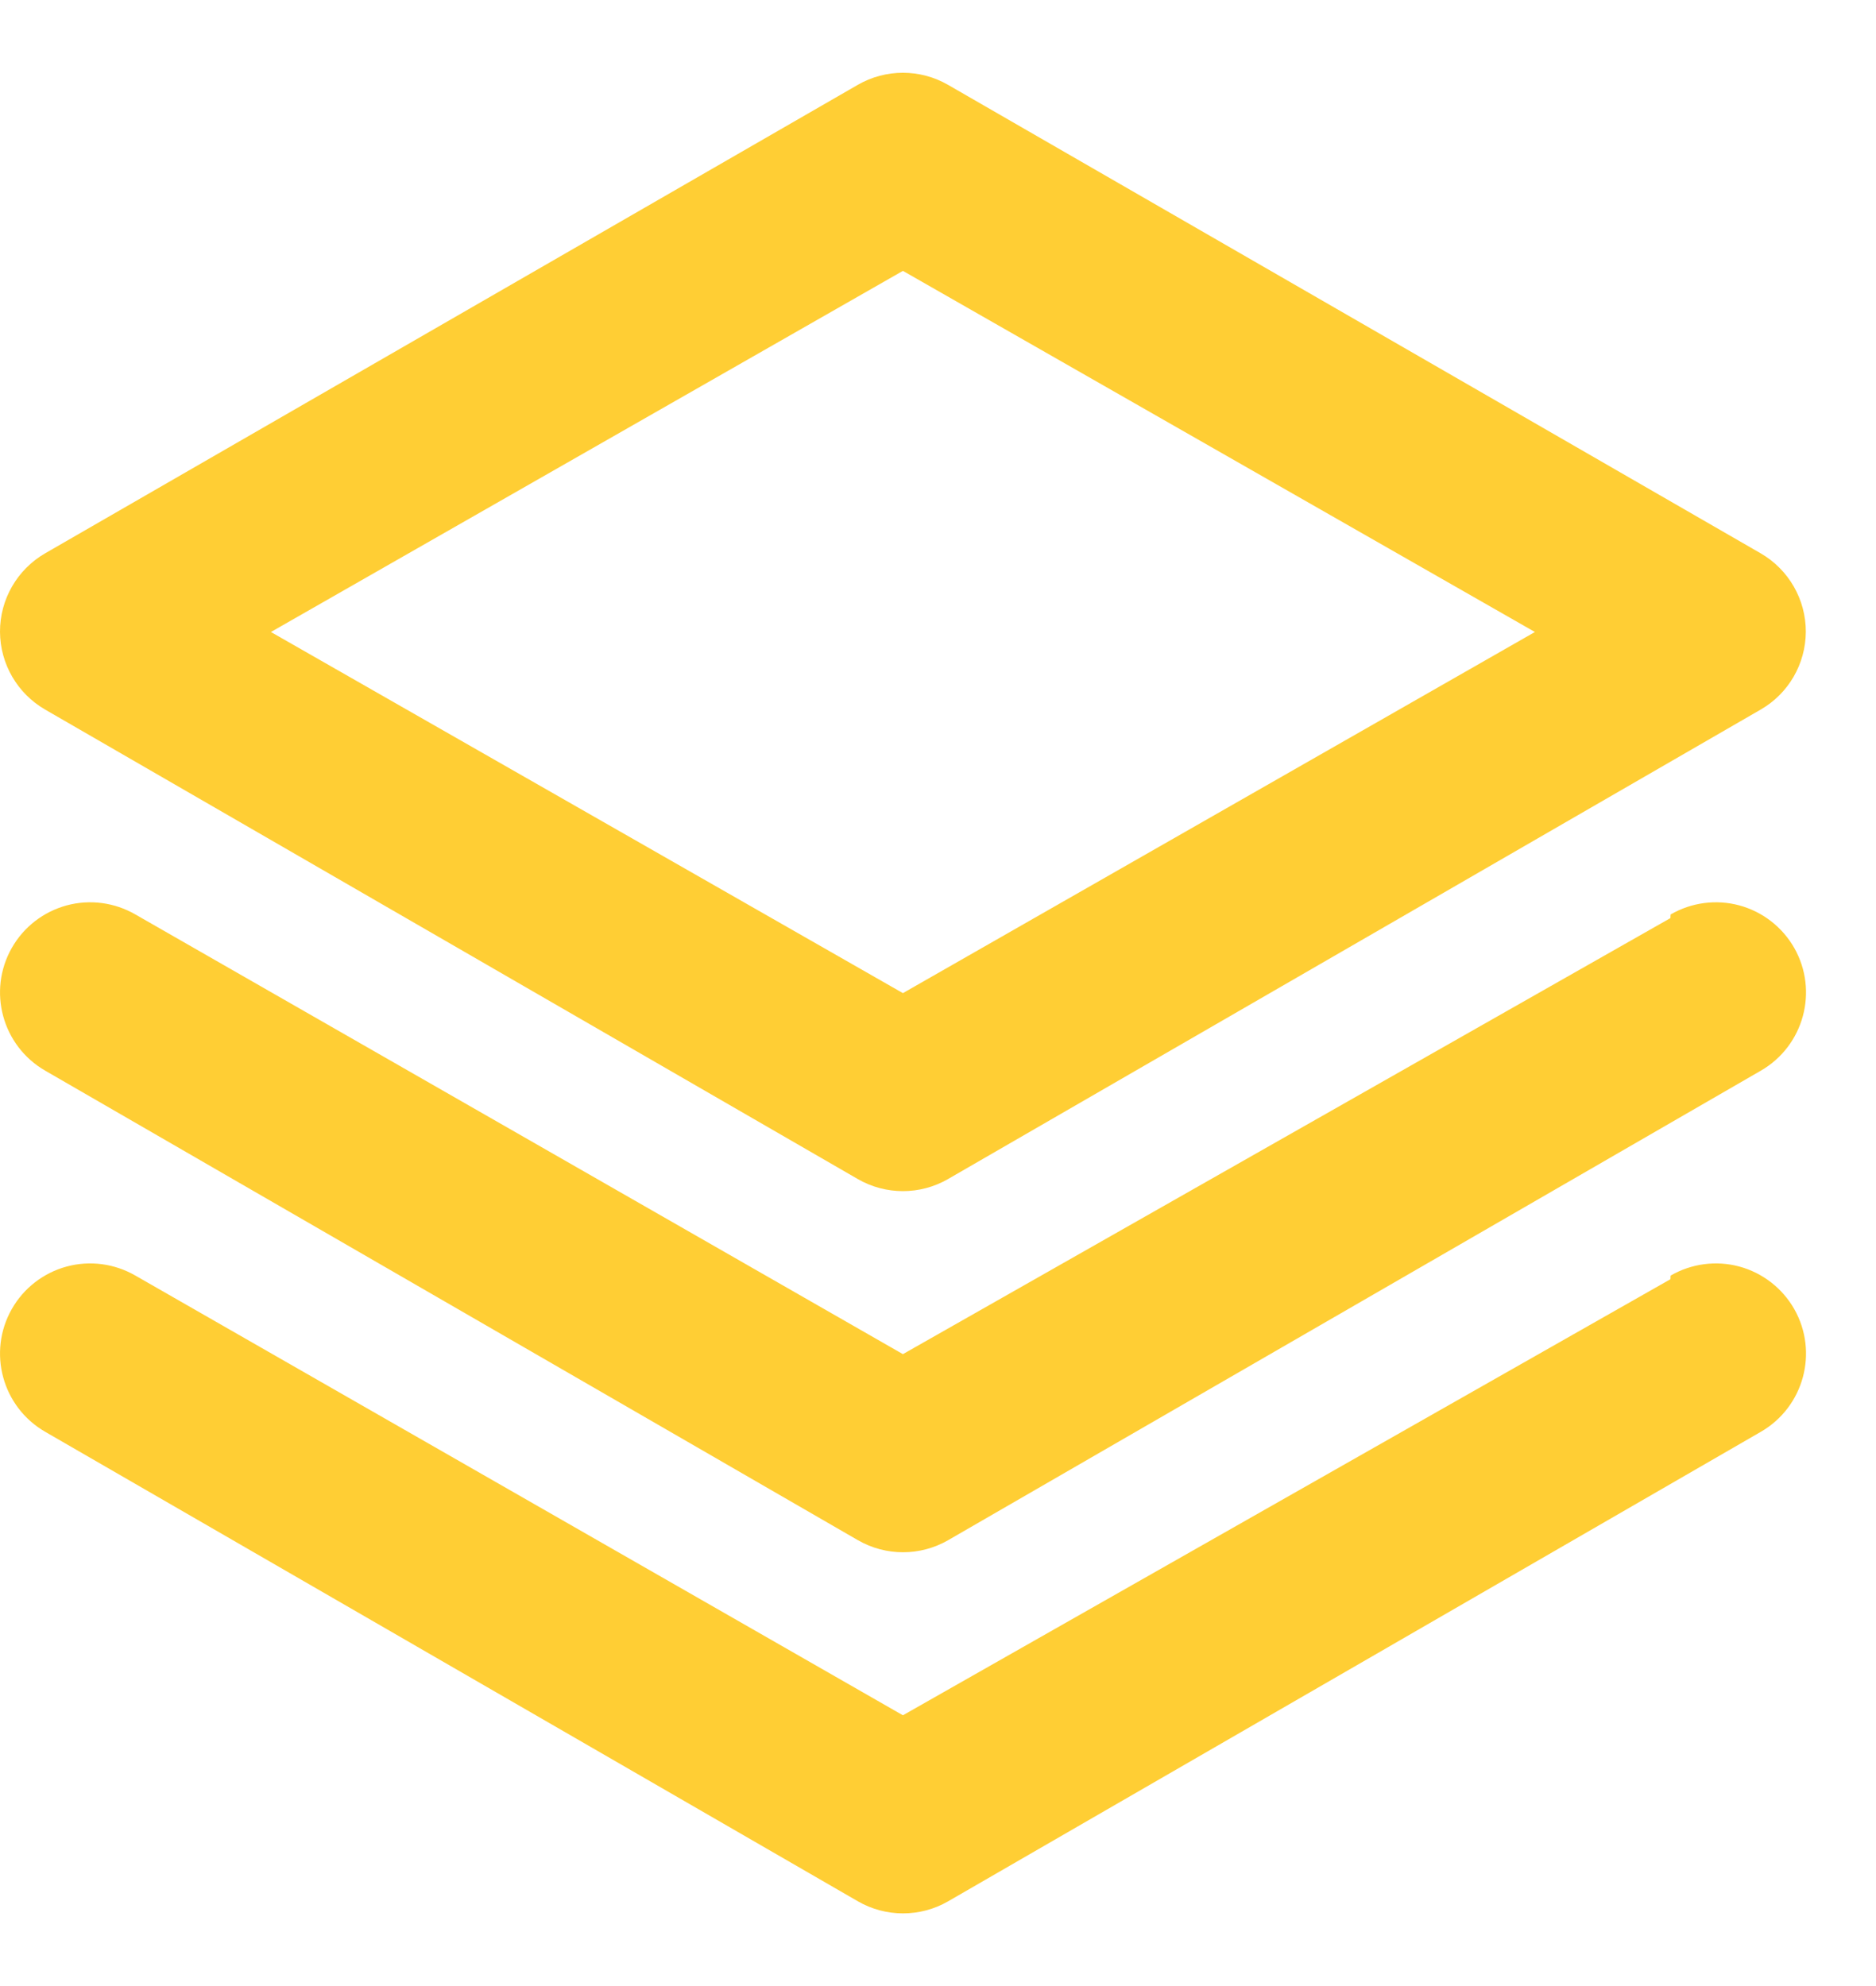 <svg height="18" viewBox="0 0 17 18" width="17" xmlns="http://www.w3.org/2000/svg"><path d="m.409 6.431 7.364 4.255c.253.146.565.146.818 0l7.364-4.255c.252-.145.407-.413.409-.704.001-.293-.155-.565-.409-.712l-7.364-4.246c-.253-.146-.565-.146-.818 0l-7.364 4.246c-.254.147-.41.418-.409.712.002.291.157.558.409.704zm7.773-3.976 5.727 3.273-5.727 3.273-5.727-3.273zm6.955 5.866-6.955 3.952-6.955-3.985c-.189-.109-.413-.139-.623-.082-.21.057-.389.195-.497.385-.222.391-.087.888.303 1.113l7.364 4.255c.253.146.565.146.818 0l7.364-4.255c.39-.225.525-.722.303-1.113-.108-.189-.287-.328-.497-.385-.21-.057-.435-.027-.623.082zm0 3.273-6.955 3.952-6.955-3.985c-.189-.109-.413-.139-.623-.082s-.389.195-.497.385c-.222.391-.087.888.303 1.113l7.364 4.255c.253.146.565.146.818 0l7.364-4.255c.39-.225.525-.722.303-1.113-.108-.189-.287-.328-.497-.385s-.435-.027-.623.082z" fill="#ffce34"/></svg>
